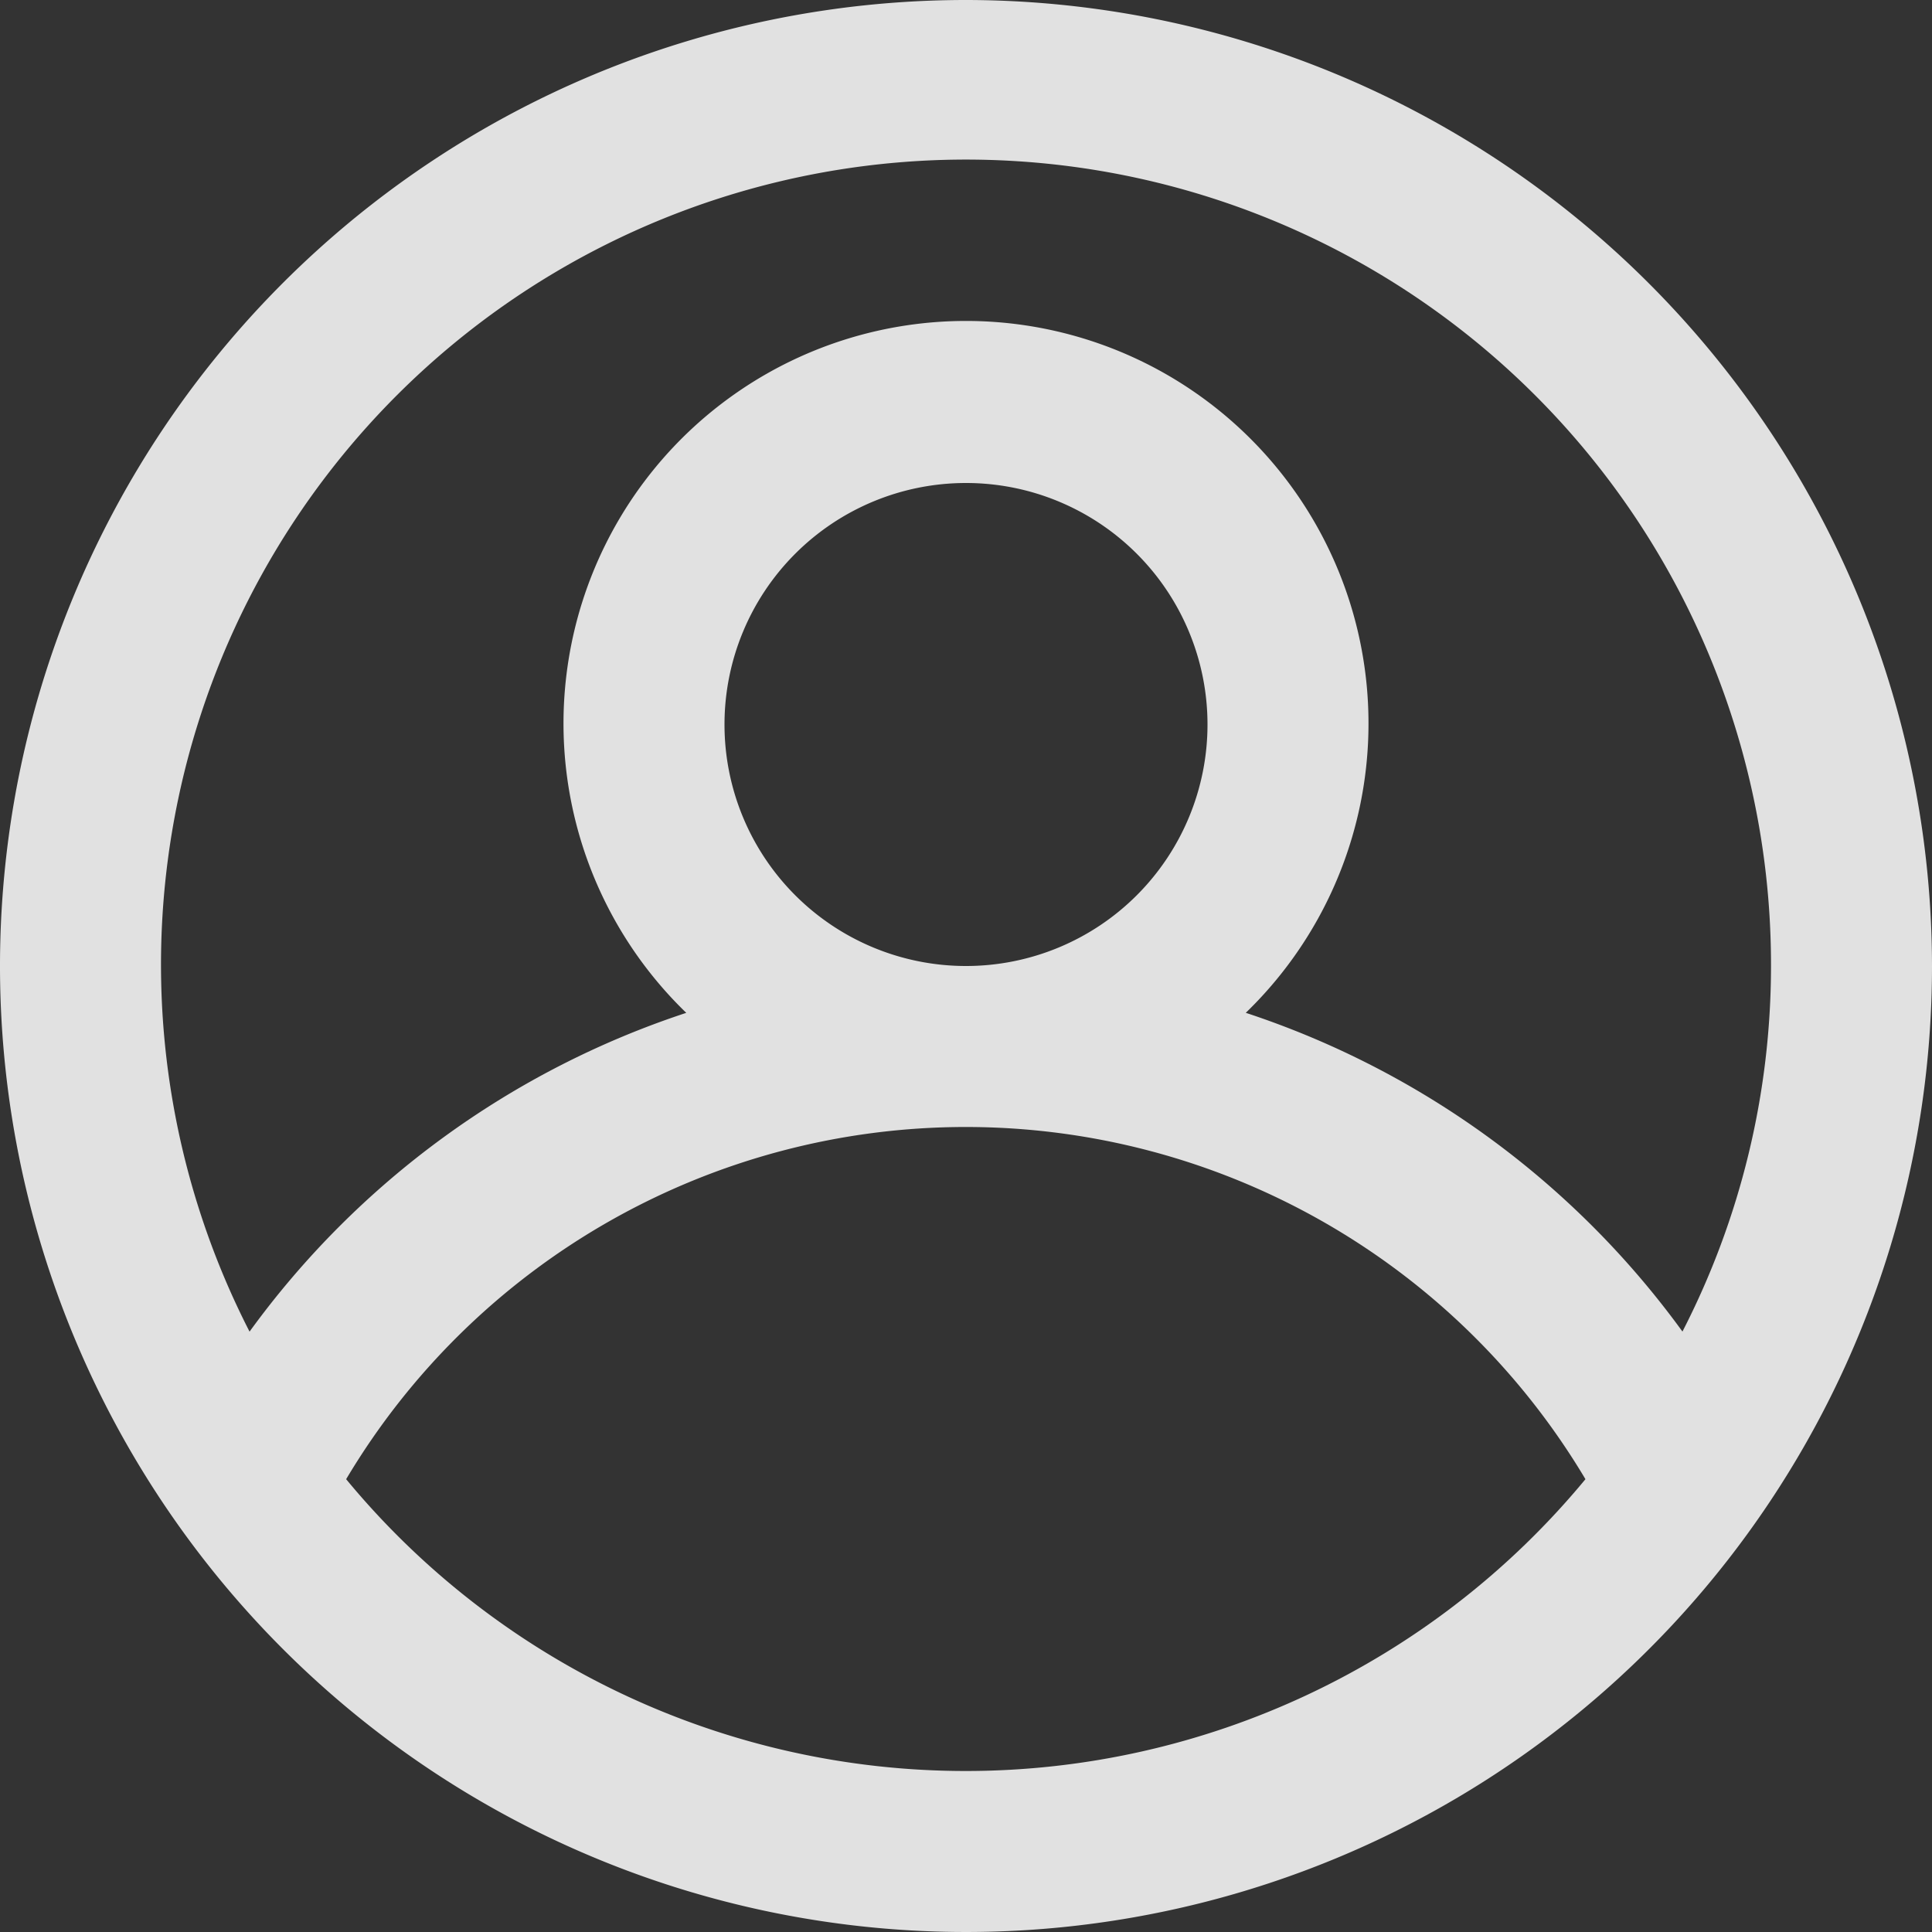 <svg xmlns="http://www.w3.org/2000/svg" xmlns:xlink="http://www.w3.org/1999/xlink" width="24" height="24" viewBox="0 0 24 24">
  <rect x="0" y="0" width="24" height="24" fill="#333333" stroke="none"/>
  <defs>
    <clipPath id="clip-path">
      <rect id="Rectangle_199" data-name="Rectangle 199" width="24" height="24" fill="#fff"/>
    </clipPath>
  </defs>
  <g id="ic_Login" opacity="0.85">
    <g id="Group_86" data-name="Group 86" clip-path="url(#clip-path)">
      <path id="Path_114" data-name="Path 114" d="M12,0A12,12,0,1,0,24,12,12.013,12.013,0,0,0,12,0m0,22a9.983,9.983,0,0,1-7.7-3.625,8.959,8.959,0,0,1,15.395,0A9.987,9.987,0,0,1,12,22M9,9a3,3,0,1,1,3,3A3,3,0,0,1,9,9m6.475,3.582a5,5,0,1,0-6.95,0A10.926,10.926,0,0,0,3.1,16.542,10,10,0,1,1,22,12a9.93,9.93,0,0,1-1.1,4.541,10.93,10.93,0,0,0-5.423-3.959" fill="#fff"/>
    </g>
  </g>
</svg>
